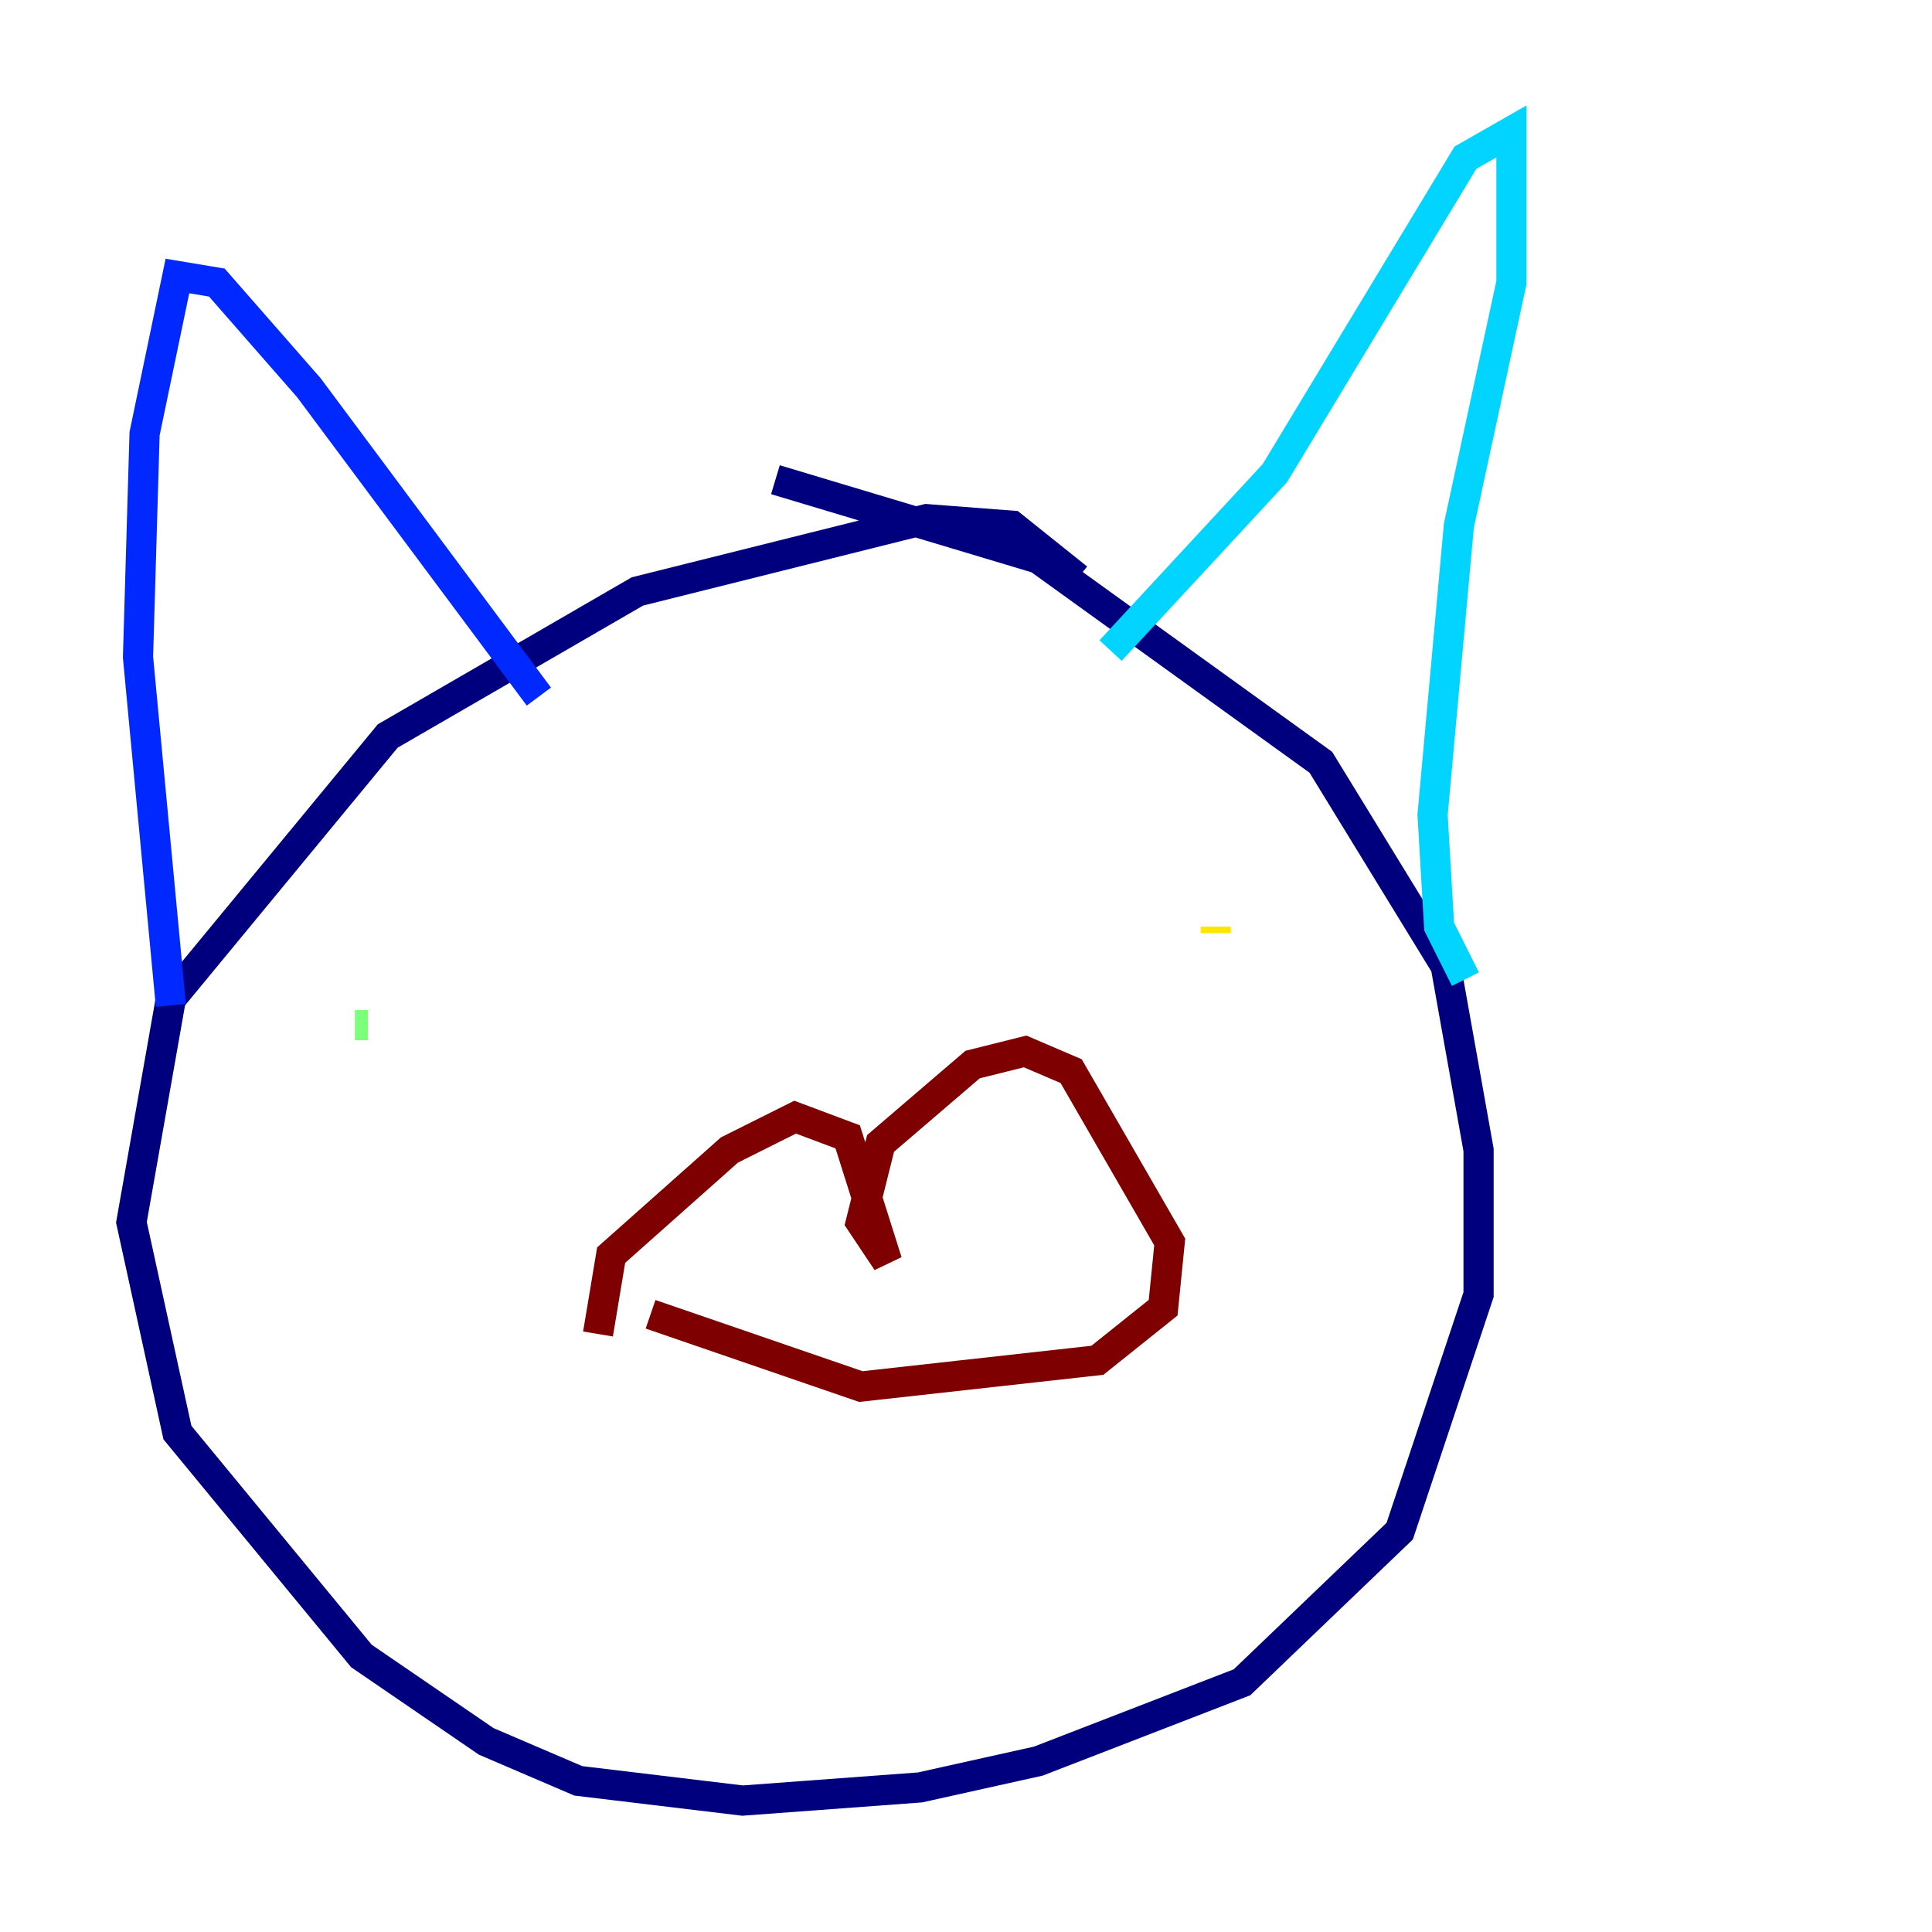 <?xml version="1.0" encoding="utf-8" ?>
<svg baseProfile="tiny" height="128" version="1.2" viewBox="0,0,128,128" width="128" xmlns="http://www.w3.org/2000/svg" xmlns:ev="http://www.w3.org/2001/xml-events" xmlns:xlink="http://www.w3.org/1999/xlink"><defs /><polyline fill="none" points="71.401,38.313 67.048,34.83 61.388,34.395 42.231,39.184 25.687,48.762 11.32,66.177 8.707,80.98 11.755,94.912 23.946,109.714 32.218,115.374 38.313,117.986 49.197,119.293 60.952,118.422 68.789,116.68 82.286,111.456 92.735,101.442 97.959,85.769 97.959,76.191 95.782,64.0 87.51,50.503 68.789,37.007 51.374,31.782" stroke="#00007f" stroke-width="2" /><polyline fill="none" points="11.32,66.612 9.143,43.537 9.578,28.735 11.755,18.286 14.367,18.721 20.463,25.687 35.701,46.15" stroke="#0028ff" stroke-width="2" /><polyline fill="none" points="73.578,43.102 84.463,31.347 97.088,10.449 100.136,8.707 100.136,18.721 96.653,34.83 94.912,53.986 95.347,61.388 97.088,64.871" stroke="#00d4ff" stroke-width="2" /><polyline fill="none" points="24.381,67.918 23.51,67.918" stroke="#7cff79" stroke-width="2" /><polyline fill="none" points="80.544,61.388 80.544,61.823" stroke="#ffe500" stroke-width="2" /><polyline fill="none" points="54.422,80.544 54.422,80.544" stroke="#ff4600" stroke-width="2" /><polyline fill="none" points="39.619,88.381 40.49,83.156 48.327,76.191 52.68,74.014 56.163,75.32 58.776,83.592 57.034,80.98 58.34,75.755 64.435,70.531 67.918,69.66 70.966,70.966 77.497,82.286 77.061,86.639 72.707,90.122 57.034,91.864 43.102,87.075" stroke="#7f0000" stroke-width="2" /></svg>
